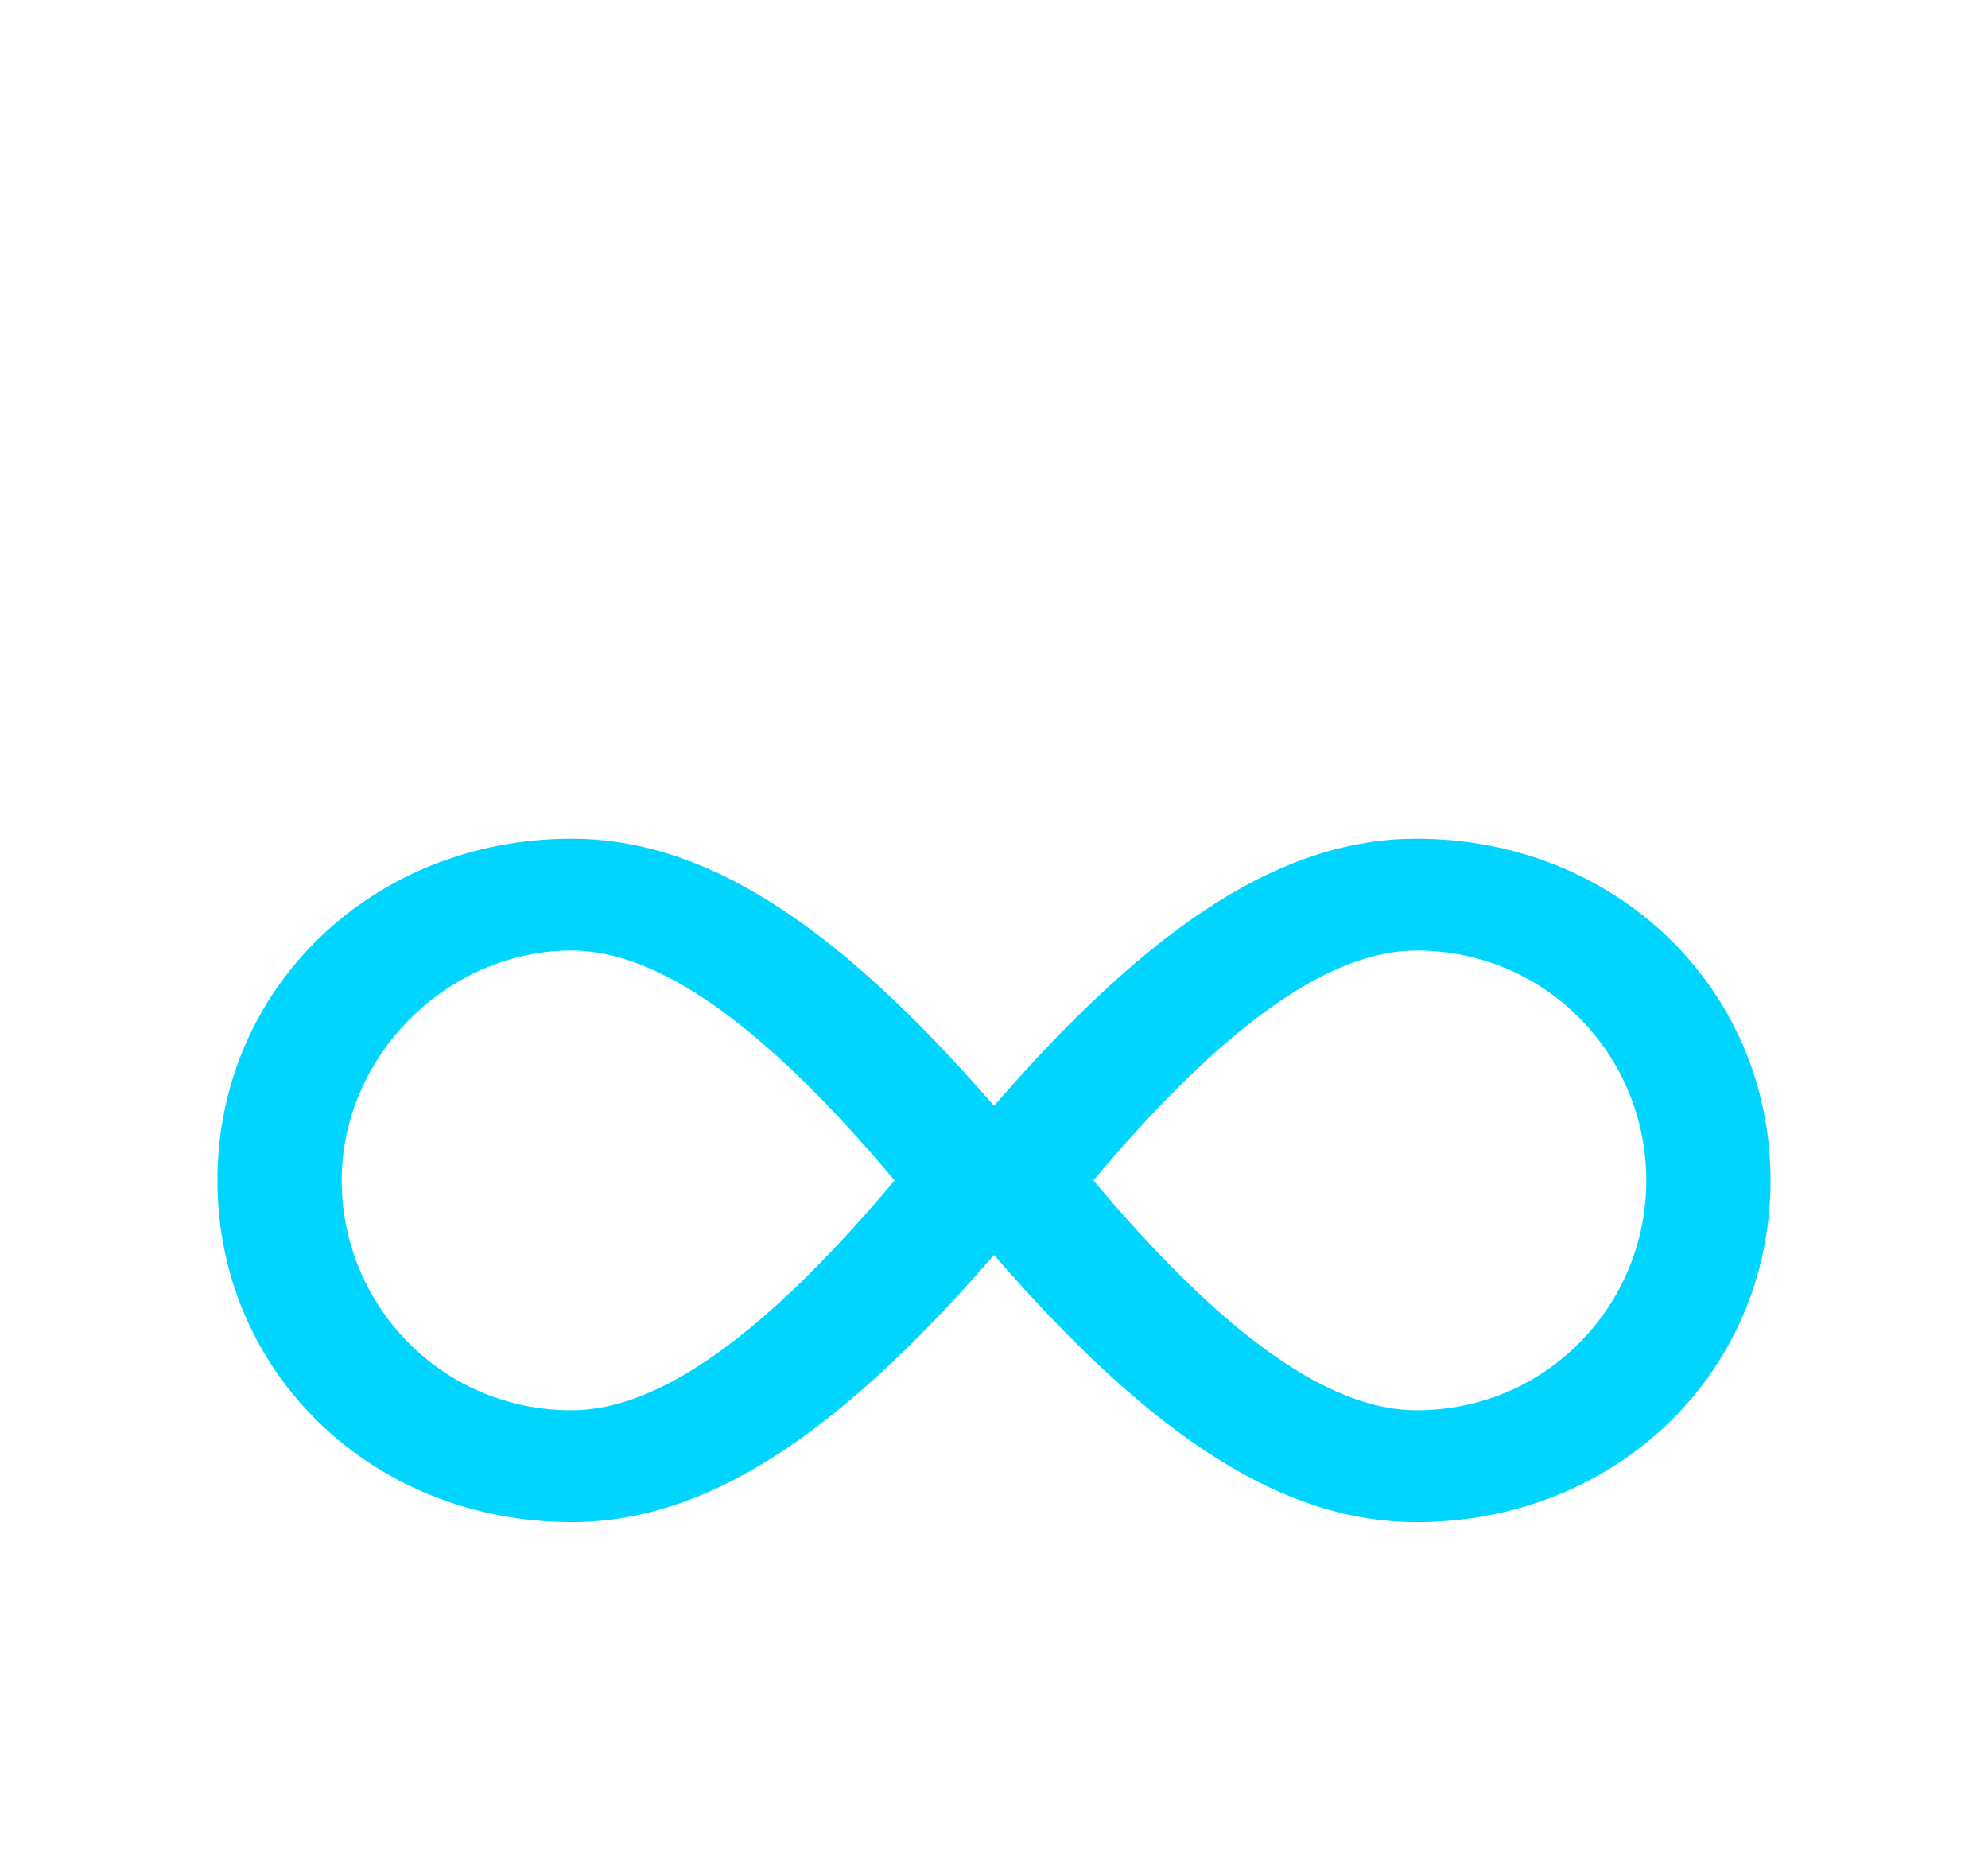 <svg xmlns="http://www.w3.org/2000/svg" width="32" height="30" viewBox="0 0 32 30">
  <path
    fill="#00d5ff"
    d="M22.8,7.5c-2.1,0-4.2,1.3-6.8,4.3c-2.6-3-4.7-4.3-6.8-4.3C6,7.5,3.5,9.9,3.5,13s2.5,5.5,5.7,5.5
    c2.1,0,4.2-1.3,6.8-4.3c2.6,3,4.7,4.3,6.8,4.3c3.2,0,5.7-2.4,5.7-5.5S26,7.5,22.8,7.5z M9.2,16.7c-2.1,0-3.7-1.7-3.7-3.7
    s1.7-3.7,3.7-3.7c1.4,0,3.1,1.2,5.2,3.7C12.3,15.5,10.6,16.7,9.2,16.7z M22.8,16.7c-1.4,0-3.1-1.2-5.2-3.7c2.1-2.5,3.8-3.7,5.2-3.7
    c2.1,0,3.7,1.7,3.7,3.7S24.9,16.7,22.8,16.7z"
    transform="translate(0,6)"
  />
</svg>
